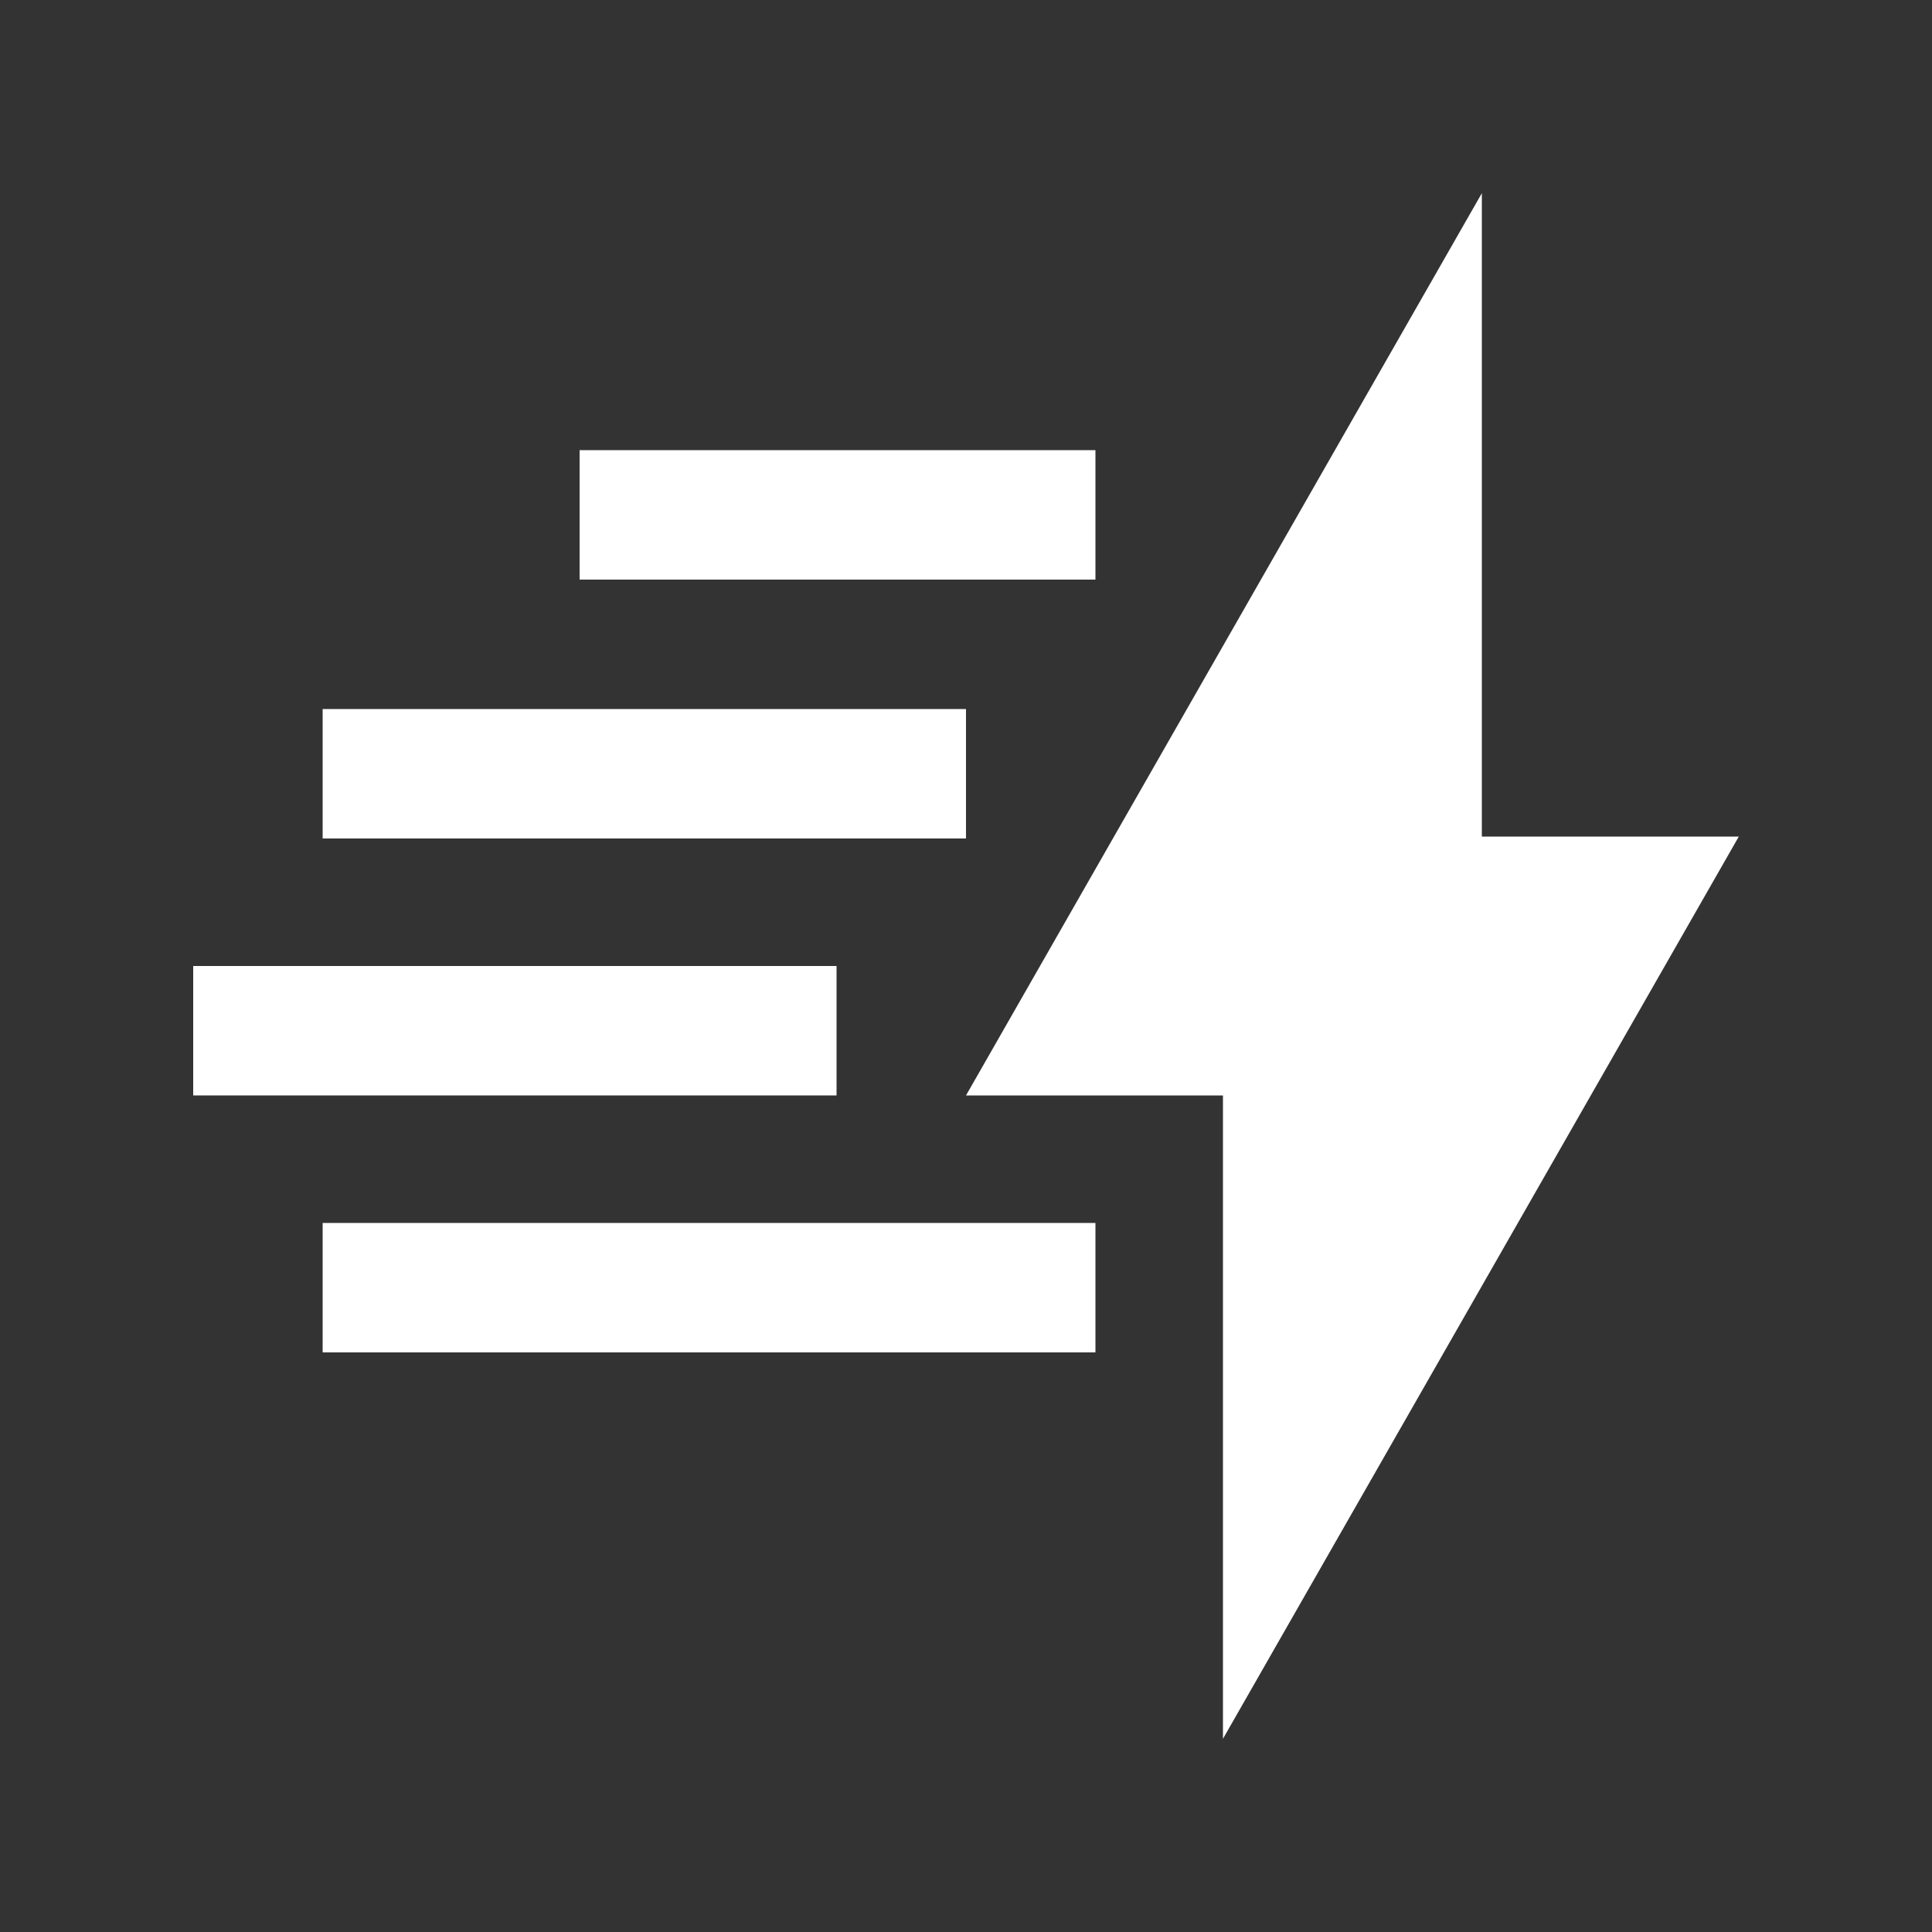 <?xml version="1.0" encoding="utf-8"?>
<!-- Generator: Adobe Illustrator 24.0.0, SVG Export Plug-In . SVG Version: 6.00 Build 0)  -->
<svg version="1.1" id="Layer_1" xmlns="http://www.w3.org/2000/svg" xmlns:xlink="http://www.w3.org/1999/xlink" x="0px" y="0px"
	 viewBox="0 0 100 100" style="enable-background:new 0 0 100 100;" xml:space="preserve">
<rect x="0" y="0" width="100" height="100" fill="#333333" stroke="none"/>
<style type="text/css">
	.st0{fill:#FFFFFF;}
</style>
<polygon class="st0" points="90,43.3 76.7,43.3 76.7,10 50,56.7 63.3,56.7 63.3,90 "/>
<rect x="10" y="50" class="st0" width="33.3" height="6.7"/>
<rect x="16.7" y="36.7" class="st0" width="33.3" height="6.7"/>
<rect x="30" y="23.3" class="st0" width="26.7" height="6.7"/>
<rect x="16.7" y="63.3" class="st0" width="40" height="6.7"/>
</svg>
